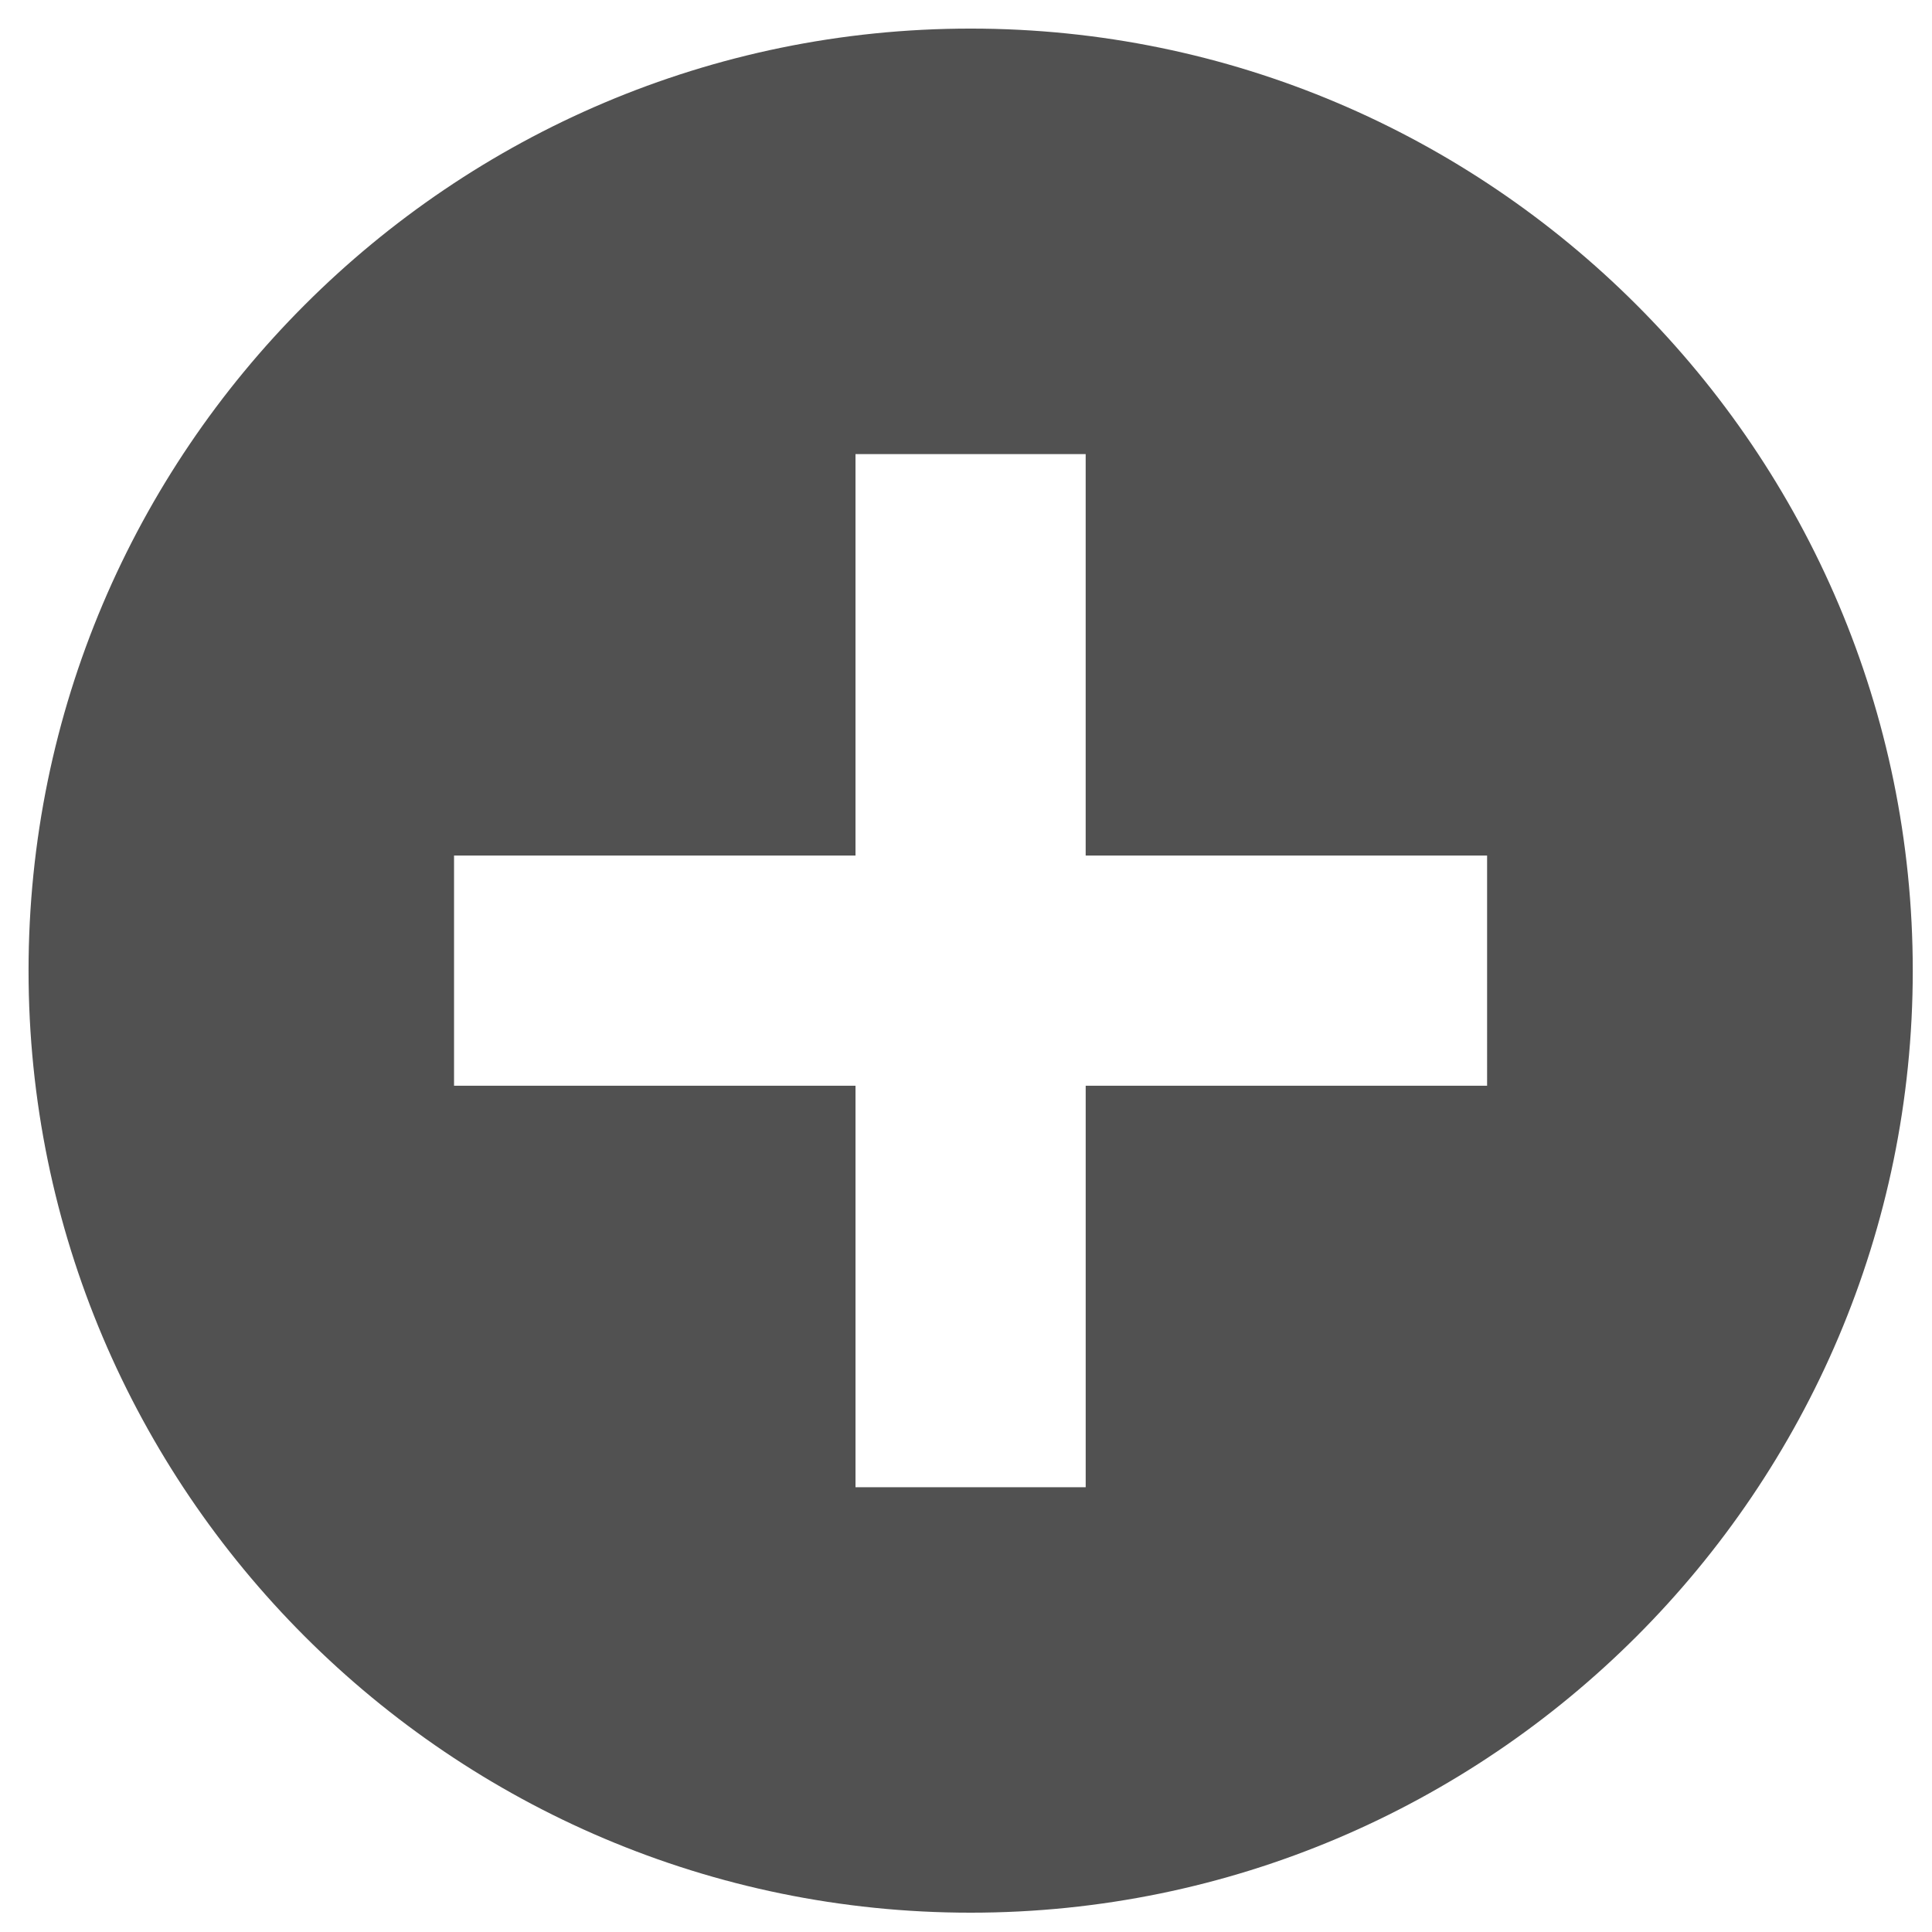 <?xml version="1.0" standalone="no"?><!DOCTYPE svg PUBLIC "-//W3C//DTD SVG 1.1//EN" "http://www.w3.org/Graphics/SVG/1.1/DTD/svg11.dtd"><svg t="1524369685660" class="icon" style="" viewBox="0 0 1024 1024" version="1.1" xmlns="http://www.w3.org/2000/svg" p-id="6769" xmlns:xlink="http://www.w3.org/1999/xlink" width="16" height="16"><defs><style type="text/css"></style></defs><path d="M514.442 15.15c-275.318 0-499.308 223.974-499.308 499.297 0 275.343 223.99 499.313 499.308 499.313 275.333 0 499.364-223.969 499.364-499.313C1013.806 239.124 789.775 15.15 514.442 15.15zM788.188 575.462l-212.751 0 0 212.808L453.437 788.27l0-212.803-212.787 0L240.65 453.448l212.782 0L453.432 240.691l121.999 0 0 212.756 212.762 0L788.193 575.462z" p-id="6770" fill="#515151"></path></svg>
